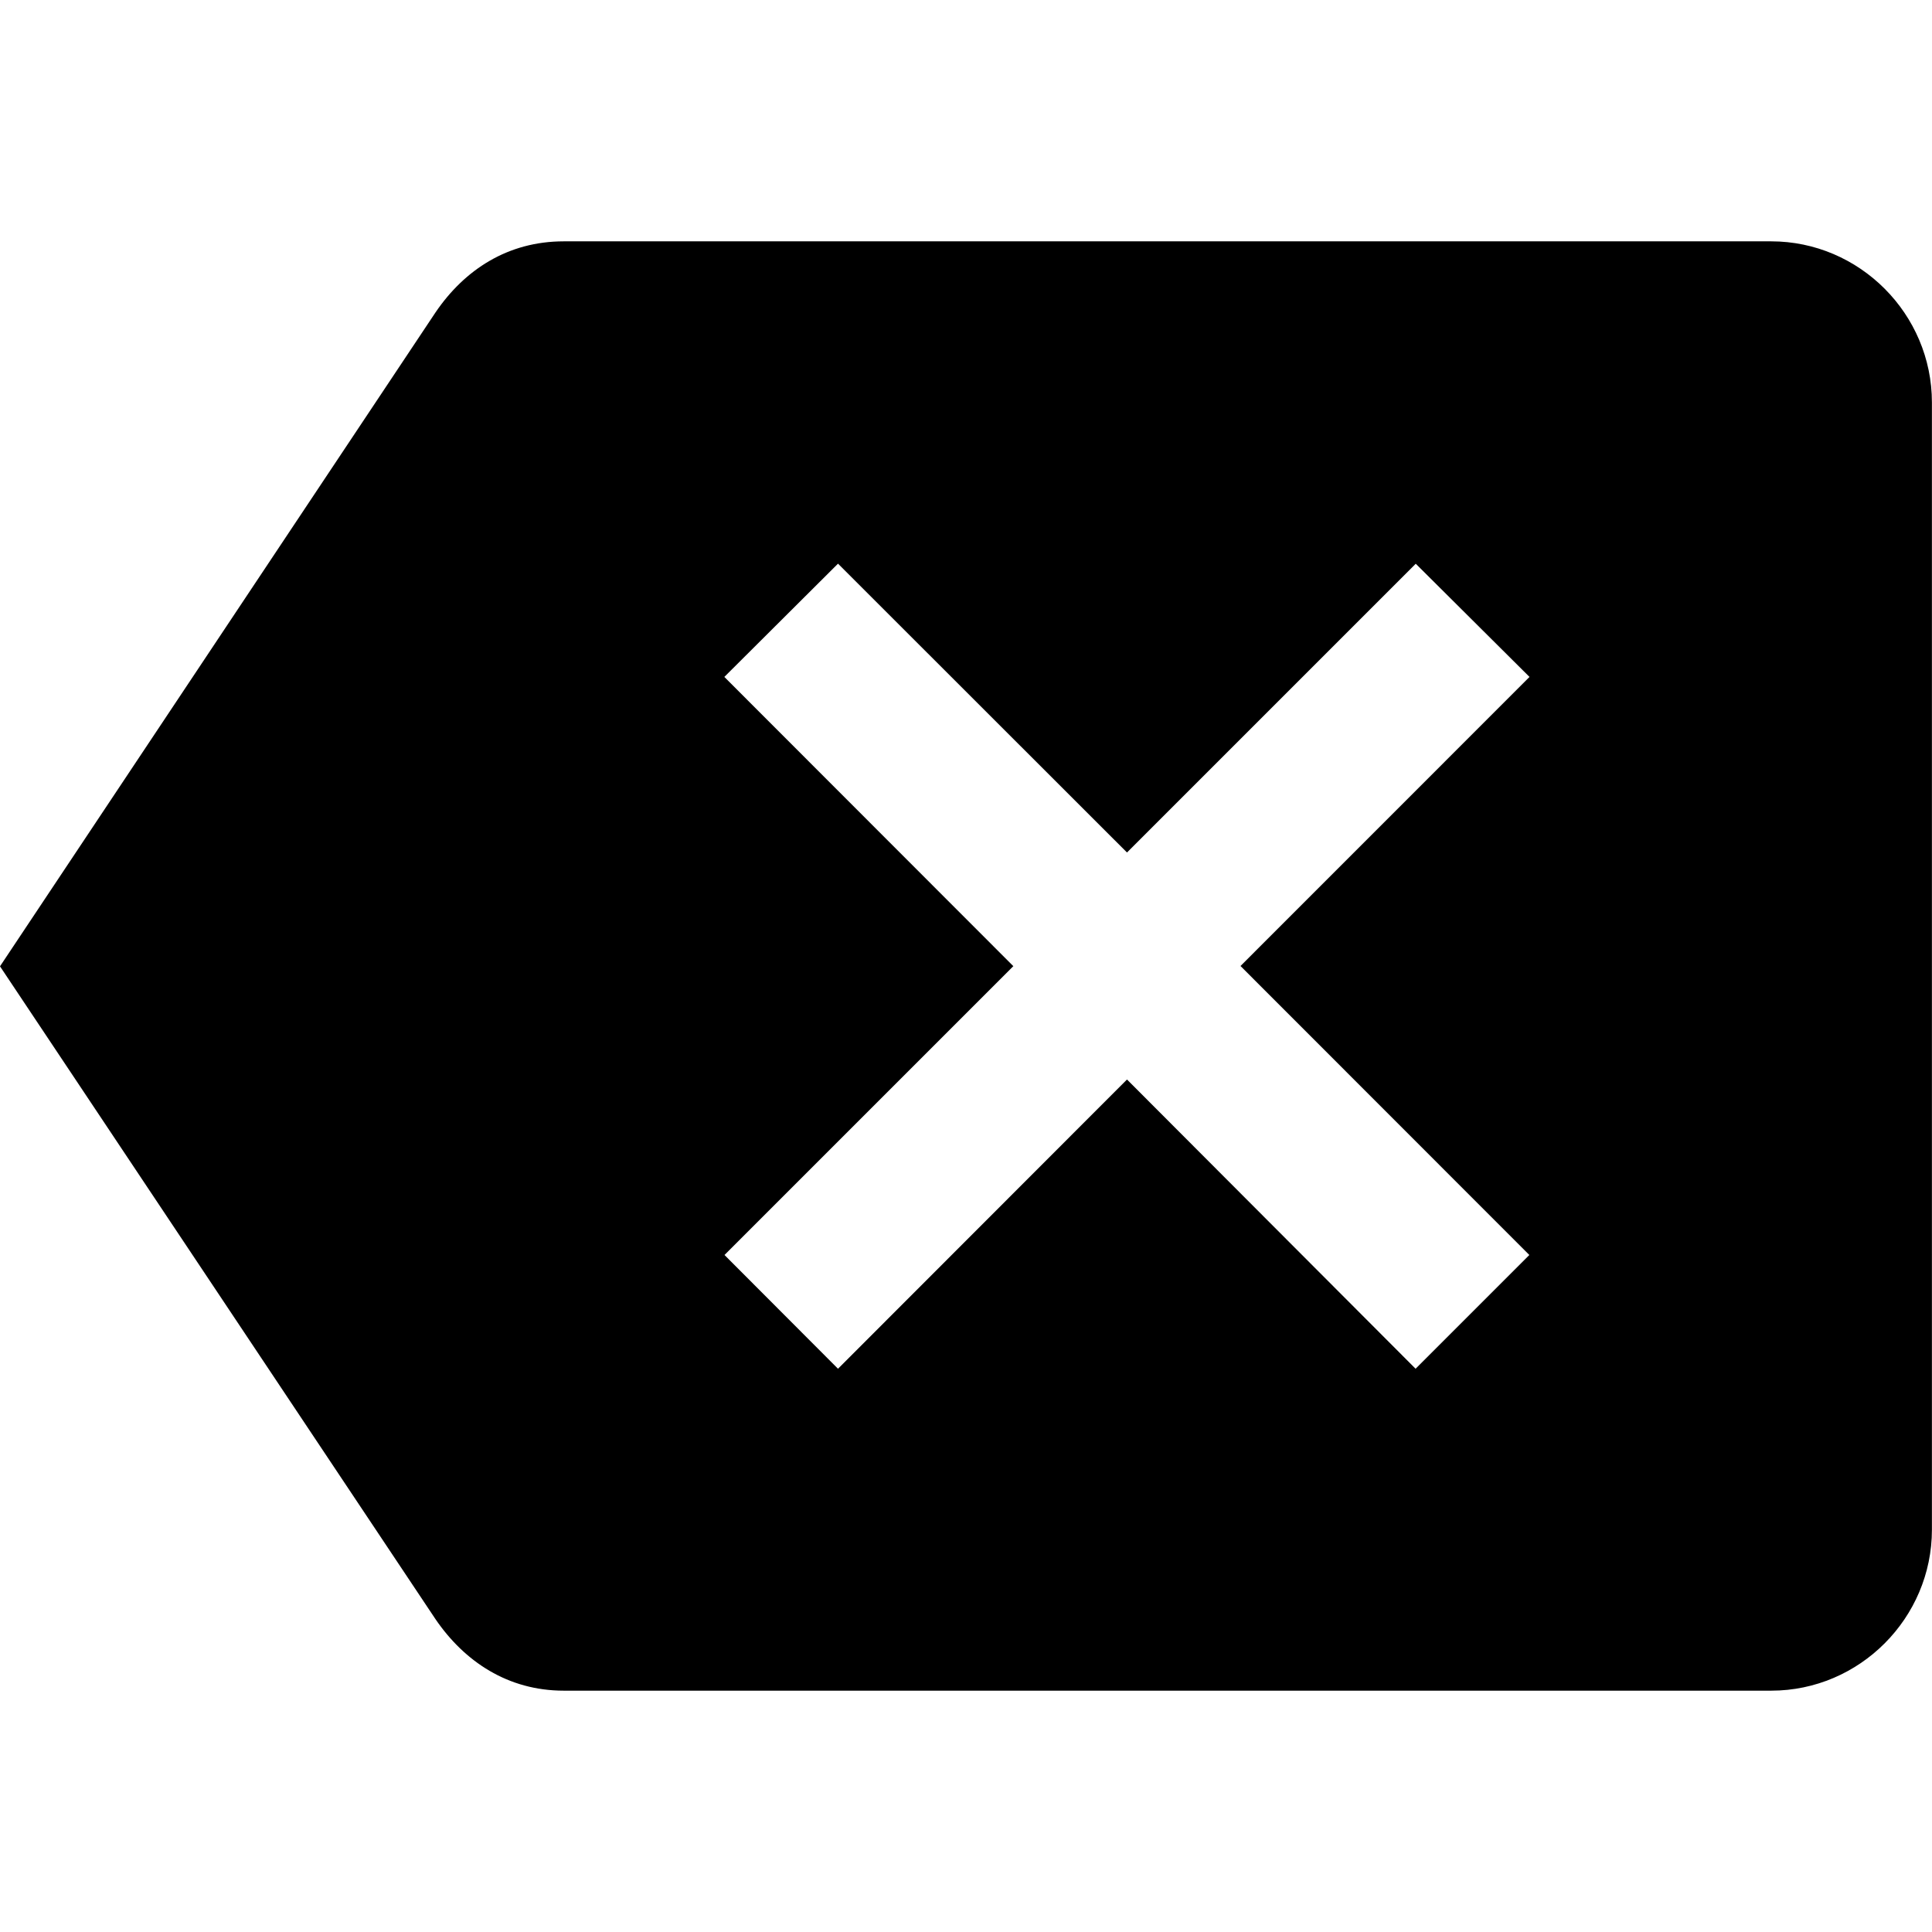 <svg xmlns="http://www.w3.org/2000/svg" version="1.1" baseProfile="full" width="24" height="24" viewBox="0 0 24.00 24.00" xml:space="preserve"><path fill="#000" fill-opacity="1" stroke-width=".2" stroke-linejoin="round" d="M22.003 2.998h-15c-.694 0-1.232.352-1.593.883L0 12.004l5.41 8.11c.36.527.9.888 1.593.888h15c1.097 0 1.996-.902 1.996-2V5c0-1.1-.9-2.002-1.997-2.002zM18.998 15.59l-1.413 1.413L14 13.41l-3.59 3.593L9 15.59l3.588-3.588-3.59-3.593 1.412-1.407L14 10.59l3.587-3.587L19 8.409 15.41 12"/></svg>